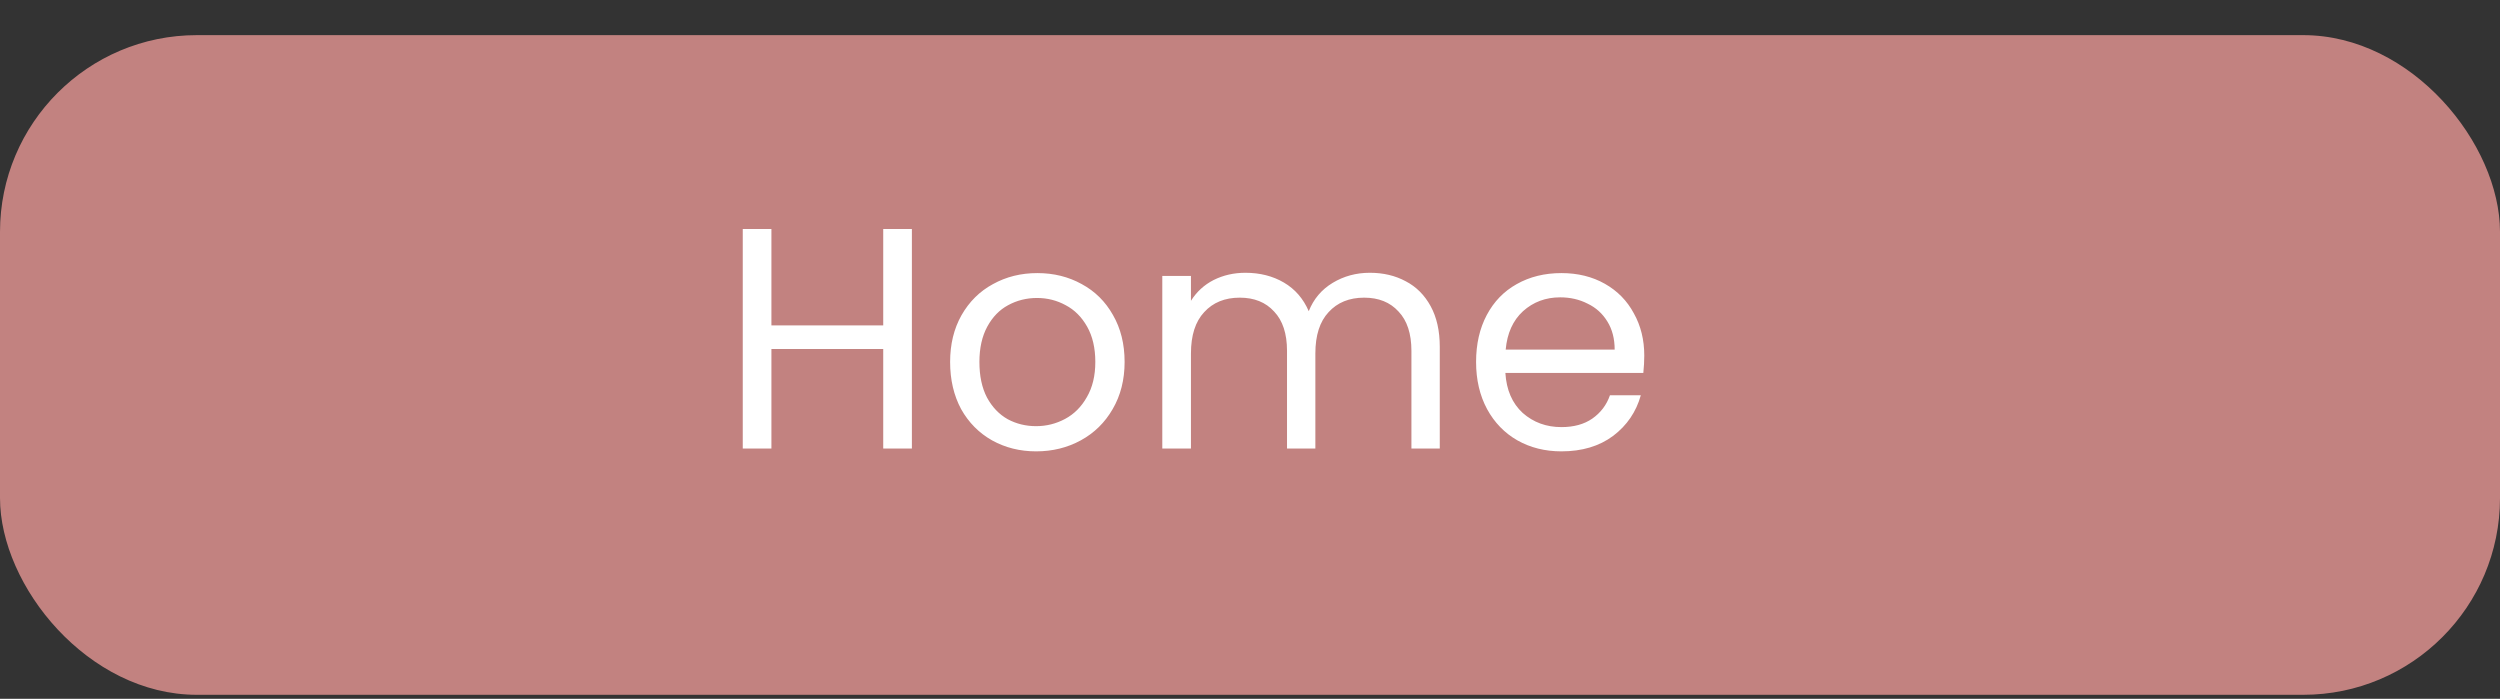<svg width="254" height="71" viewBox="0 0 254 71" fill="none" xmlns="http://www.w3.org/2000/svg">
<rect x="0" y="0" width="254" height="71" fill="#333333" stroke="none"/>
<rect y="3.57" width="254" height="67.022" rx="20" fill="#C28280"/>
<path d="M92.648 23.266V45.57H89.736V35.458H78.376V45.57H75.464V23.266H78.376V33.058H89.736V23.266H92.648ZM105.268 45.858C103.626 45.858 102.132 45.485 100.788 44.738C99.466 43.992 98.42 42.936 97.652 41.57C96.906 40.184 96.532 38.584 96.532 36.77C96.532 34.978 96.916 33.4 97.684 32.034C98.474 30.648 99.54 29.592 100.884 28.866C102.228 28.12 103.732 27.746 105.396 27.746C107.06 27.746 108.564 28.12 109.908 28.866C111.252 29.592 112.308 30.637 113.076 32.002C113.866 33.368 114.26 34.957 114.26 36.77C114.26 38.584 113.855 40.184 113.044 41.57C112.255 42.936 111.178 43.992 109.812 44.738C108.447 45.485 106.932 45.858 105.268 45.858ZM105.268 43.298C106.314 43.298 107.295 43.053 108.212 42.562C109.13 42.072 109.866 41.336 110.42 40.354C110.996 39.373 111.284 38.178 111.284 36.77C111.284 35.362 111.007 34.168 110.452 33.186C109.898 32.205 109.172 31.48 108.276 31.01C107.38 30.52 106.41 30.274 105.364 30.274C104.298 30.274 103.316 30.52 102.42 31.01C101.546 31.48 100.842 32.205 100.308 33.186C99.775 34.168 99.508 35.362 99.508 36.77C99.508 38.2 99.764 39.405 100.276 40.386C100.81 41.368 101.514 42.104 102.388 42.594C103.263 43.064 104.223 43.298 105.268 43.298ZM139.177 27.714C140.542 27.714 141.758 28.002 142.825 28.578C143.892 29.133 144.734 29.976 145.353 31.106C145.972 32.237 146.281 33.613 146.281 35.234V45.57H143.401V35.65C143.401 33.901 142.964 32.568 142.089 31.65C141.236 30.712 140.073 30.242 138.601 30.242C137.086 30.242 135.881 30.733 134.985 31.714C134.089 32.674 133.641 34.072 133.641 35.906V45.57H130.761V35.65C130.761 33.901 130.324 32.568 129.449 31.65C128.596 30.712 127.433 30.242 125.961 30.242C124.446 30.242 123.241 30.733 122.345 31.714C121.449 32.674 121.001 34.072 121.001 35.906V45.57H118.089V28.034H121.001V30.562C121.577 29.645 122.345 28.941 123.305 28.45C124.286 27.96 125.364 27.714 126.537 27.714C128.009 27.714 129.31 28.045 130.441 28.706C131.572 29.368 132.414 30.338 132.969 31.618C133.46 30.381 134.27 29.421 135.401 28.738C136.532 28.056 137.79 27.714 139.177 27.714ZM167.058 36.13C167.058 36.685 167.026 37.272 166.962 37.89H152.946C153.052 39.618 153.639 40.973 154.706 41.954C155.794 42.914 157.106 43.394 158.642 43.394C159.9 43.394 160.946 43.106 161.778 42.53C162.631 41.933 163.228 41.144 163.57 40.162H166.706C166.236 41.848 165.298 43.224 163.89 44.29C162.482 45.336 160.732 45.858 158.642 45.858C156.978 45.858 155.484 45.485 154.162 44.738C152.86 43.992 151.836 42.936 151.09 41.57C150.343 40.184 149.97 38.584 149.97 36.77C149.97 34.957 150.332 33.368 151.058 32.002C151.783 30.637 152.796 29.592 154.098 28.866C155.42 28.12 156.935 27.746 158.642 27.746C160.306 27.746 161.778 28.109 163.058 28.834C164.338 29.56 165.319 30.562 166.002 31.842C166.706 33.101 167.058 34.53 167.058 36.13ZM164.05 35.522C164.05 34.413 163.804 33.464 163.314 32.674C162.823 31.864 162.151 31.256 161.298 30.85C160.466 30.424 159.538 30.21 158.514 30.21C157.042 30.21 155.783 30.68 154.738 31.618C153.714 32.557 153.127 33.858 152.978 35.522H164.05Z" fill="white"/>
</svg>
